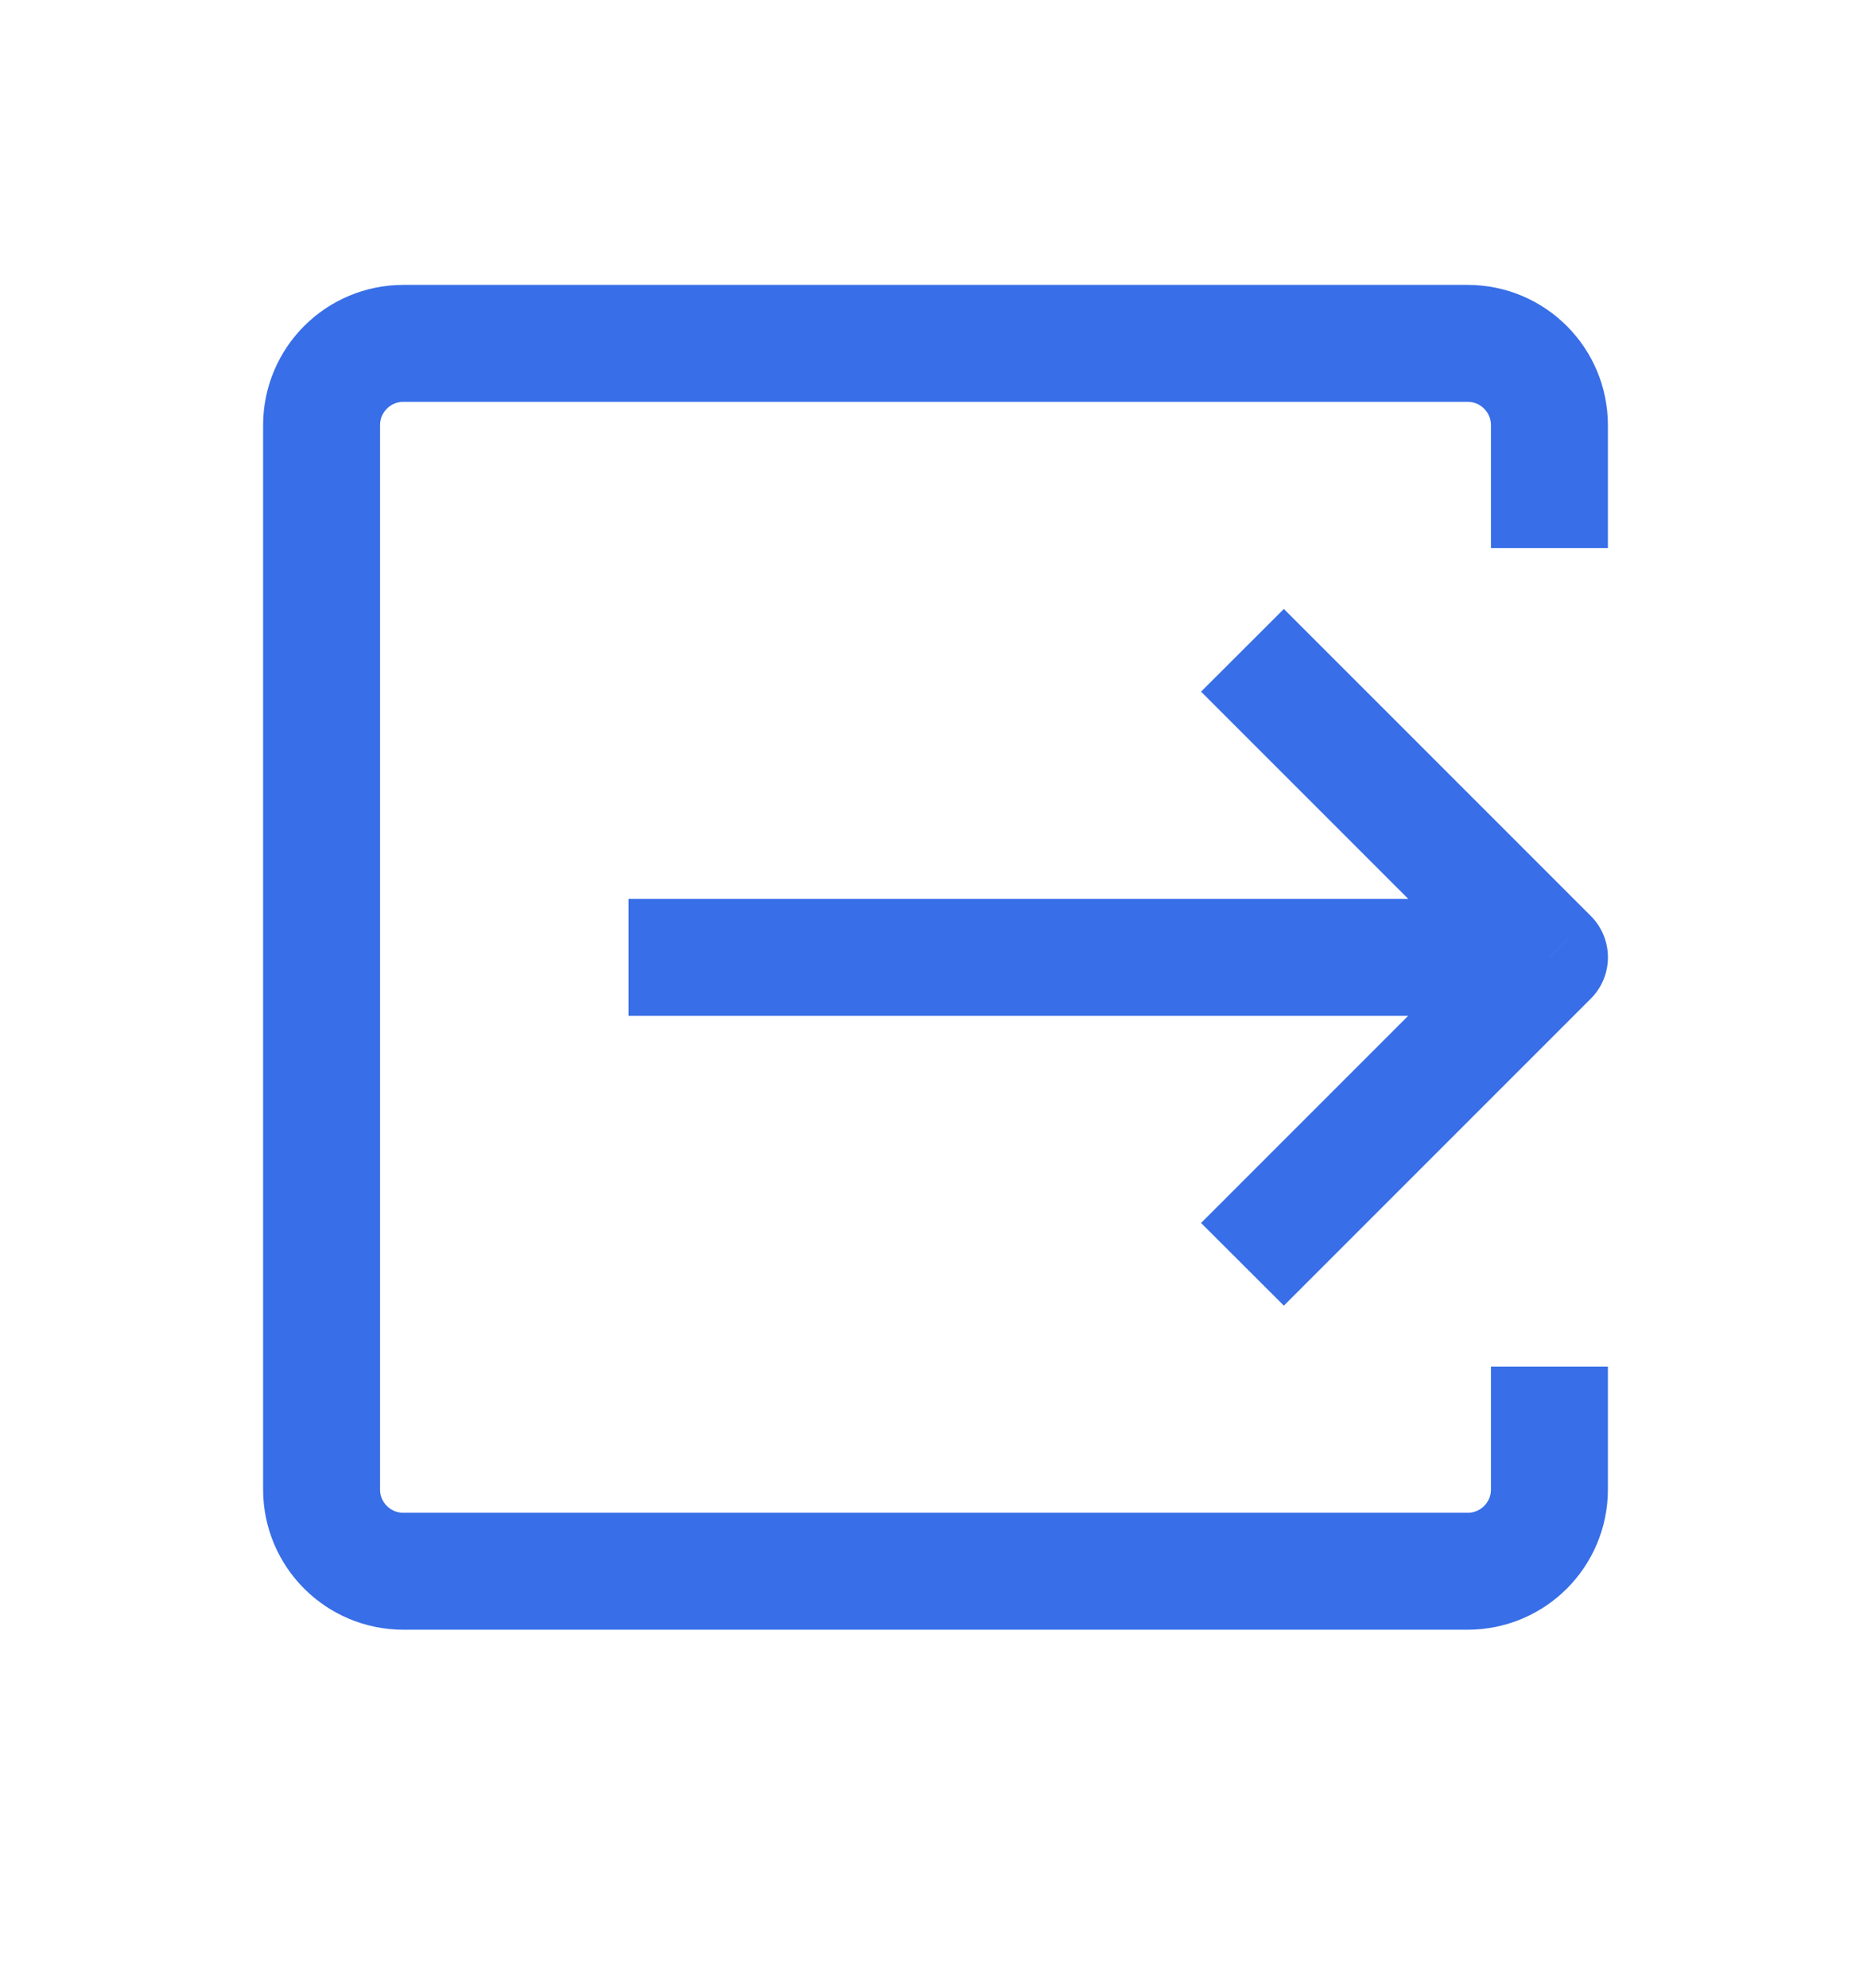 <svg width="16" height="17" viewBox="0 0 16 17" fill="none" xmlns="http://www.w3.org/2000/svg">
<path d="M13.25 4.686V3.636C13.25 3.249 12.937 2.936 12.55 2.936H3.45C3.063 2.936 2.75 3.249 2.75 3.636V12.736C2.75 13.122 3.063 13.435 3.45 13.435H12.55C12.937 13.435 13.25 13.122 13.25 12.736V11.685" stroke="#386EE7"/>
<path d="M13.25 8.186L13.604 8.539C13.799 8.344 13.799 8.027 13.604 7.832L13.25 8.186ZM5.375 8.686H12.812V7.686H5.375V8.686ZM10.271 5.914L12.896 8.539L13.604 7.832L10.979 5.207L10.271 5.914ZM12.896 7.832L10.271 10.457L10.979 11.164L13.604 8.539L12.896 7.832Z" fill="#386EE7"/>
</svg>
